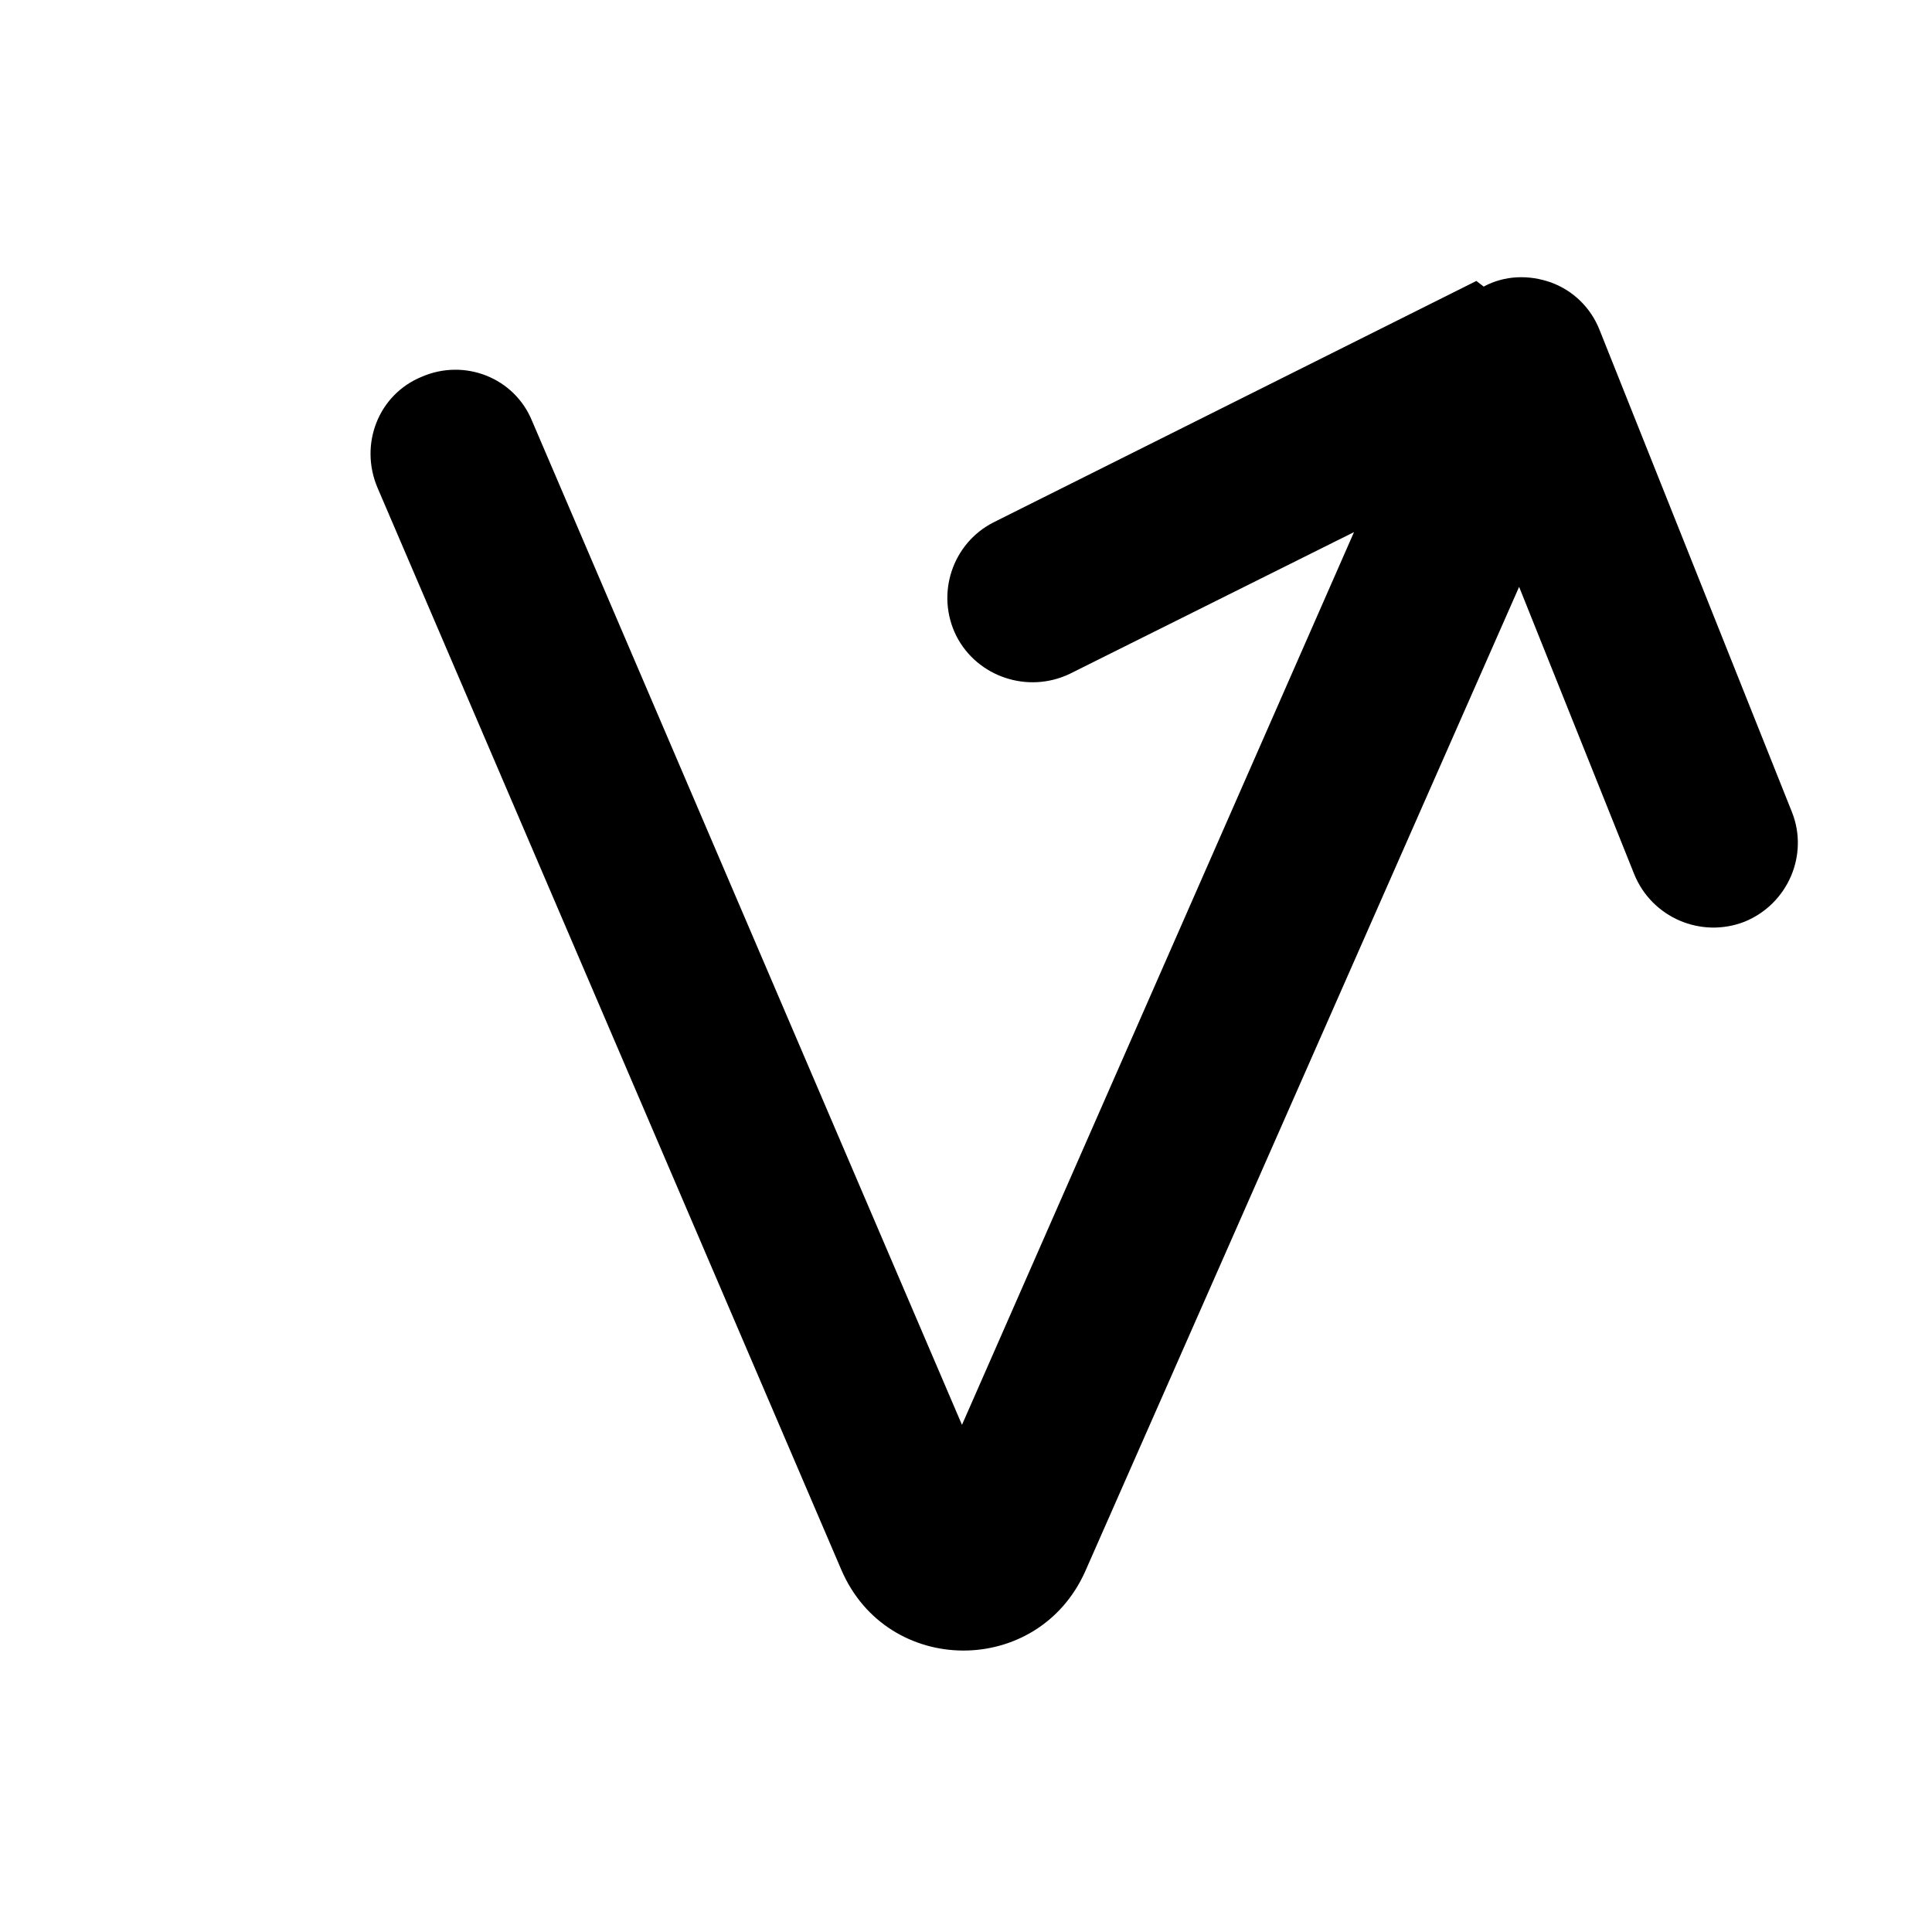 <svg viewBox="0 0 24 24" xmlns="http://www.w3.org/2000/svg"><g fill="currentColor"><path d="M19.73 4.16c-.1-.24-.29-.42-.52-.51 -.24-.09-.5-.08-.73.03l-6.01 3c-.45.22-.63.76-.41 1.2 .22.44.76.62 1.2.4l3.89-1.95 -5.19 11.78 -5.49-12.8c-.2-.46-.73-.67-1.19-.48 -.46.19-.67.72-.48 1.18l5.75 13.43c.51 1.2 2.22 1.21 2.75.01l5.52-12.56 1.55 3.89c.18.46.7.68 1.16.5 .46-.19.68-.71.5-1.17l-2.4-6Z"/><path fill="currentColor" fill-rule="evenodd" d="M18.431 3.56c.26-.14.56-.15.84-.05 .27.1.49.31.6.59l2.39 5.99c.21.53-.05 1.14-.59 1.36 -.54.21-1.15-.05-1.37-.59l-1.43-3.57 -5.39 12.23c-.59 1.32-2.46 1.31-3.03-.02L4.69 6.06c-.23-.54.01-1.16.55-1.38 .53-.23 1.15.01 1.37.55l5.34 12.47 4.87-11.09 -3.53 1.76c-.52.25-1.15.04-1.41-.47 -.26-.52-.05-1.15.46-1.41l6-3Zm.73.23c-.2-.08-.42-.07-.61.03l-6.01 3c-.38.18-.53.63-.34 1 .18.37.63.52 1 .33l3.89-1.95c.05-.03.12-.02.17.02 .04.04.05.11.03.16L12.1 18.16c-.03.05-.08.08-.14.08 -.06-.01-.12-.04-.14-.1L6.33 5.34c-.17-.39-.61-.56-.99-.4 -.39.16-.56.6-.4.98l5.75 13.43c.46 1.08 2 1.09 2.47.01l5.52-12.56c.02-.06.07-.1.13-.09 .06 0 .11.03.13.09l1.55 3.89c.15.38.59.57.97.41 .38-.16.57-.6.41-.98l-2.4-6c-.08-.2-.24-.35-.43-.43Z"/></g></svg>
